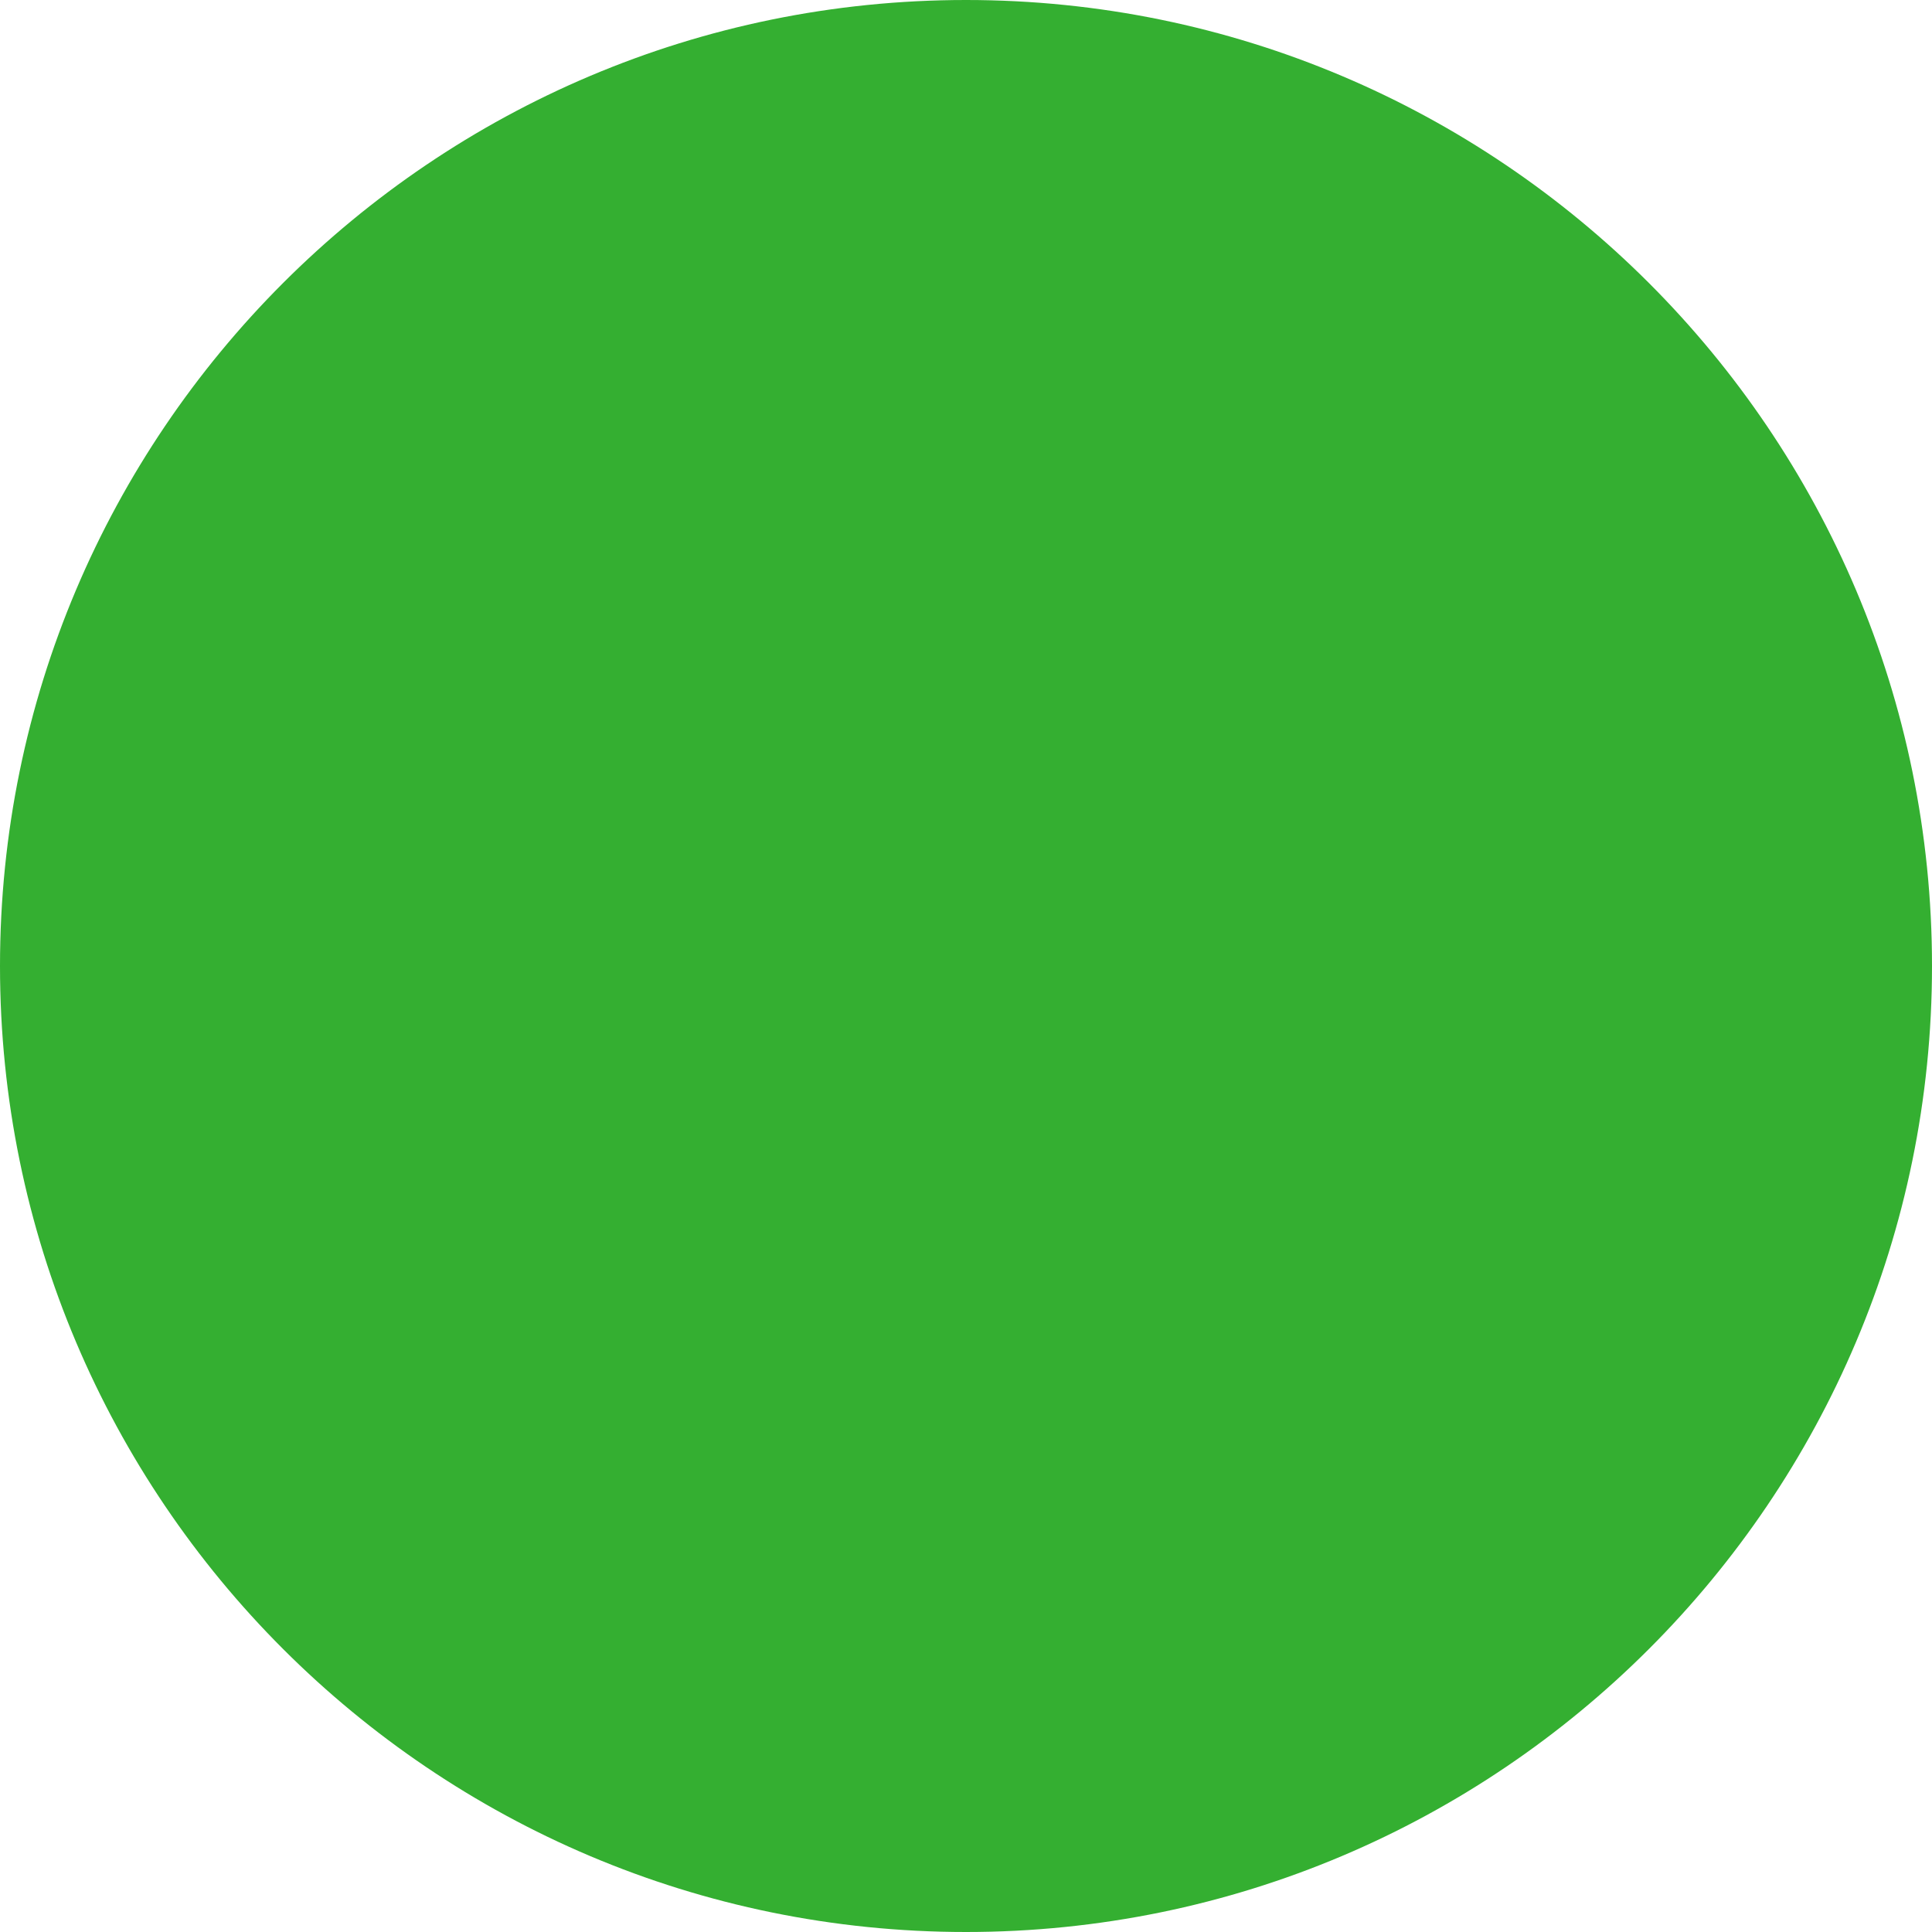 <?xml version="1.0" encoding="utf-8"?>
<!-- Generator: Avocode 2.6.0 - http://avocode.com -->
<svg height="10" width="10" xmlns:xlink="http://www.w3.org/1999/xlink" xmlns="http://www.w3.org/2000/svg" viewBox="0 0 10 10">
    <path fill="#34af31" fill-rule="evenodd" d="M 5 10 C 7.76 10 10 7.76 10 5 C 10 2.24 7.76 0 5 0 C 2.24 0 0 2.24 0 5 C 0 7.76 2.24 10 5 10 Z M 5 10" />
</svg>